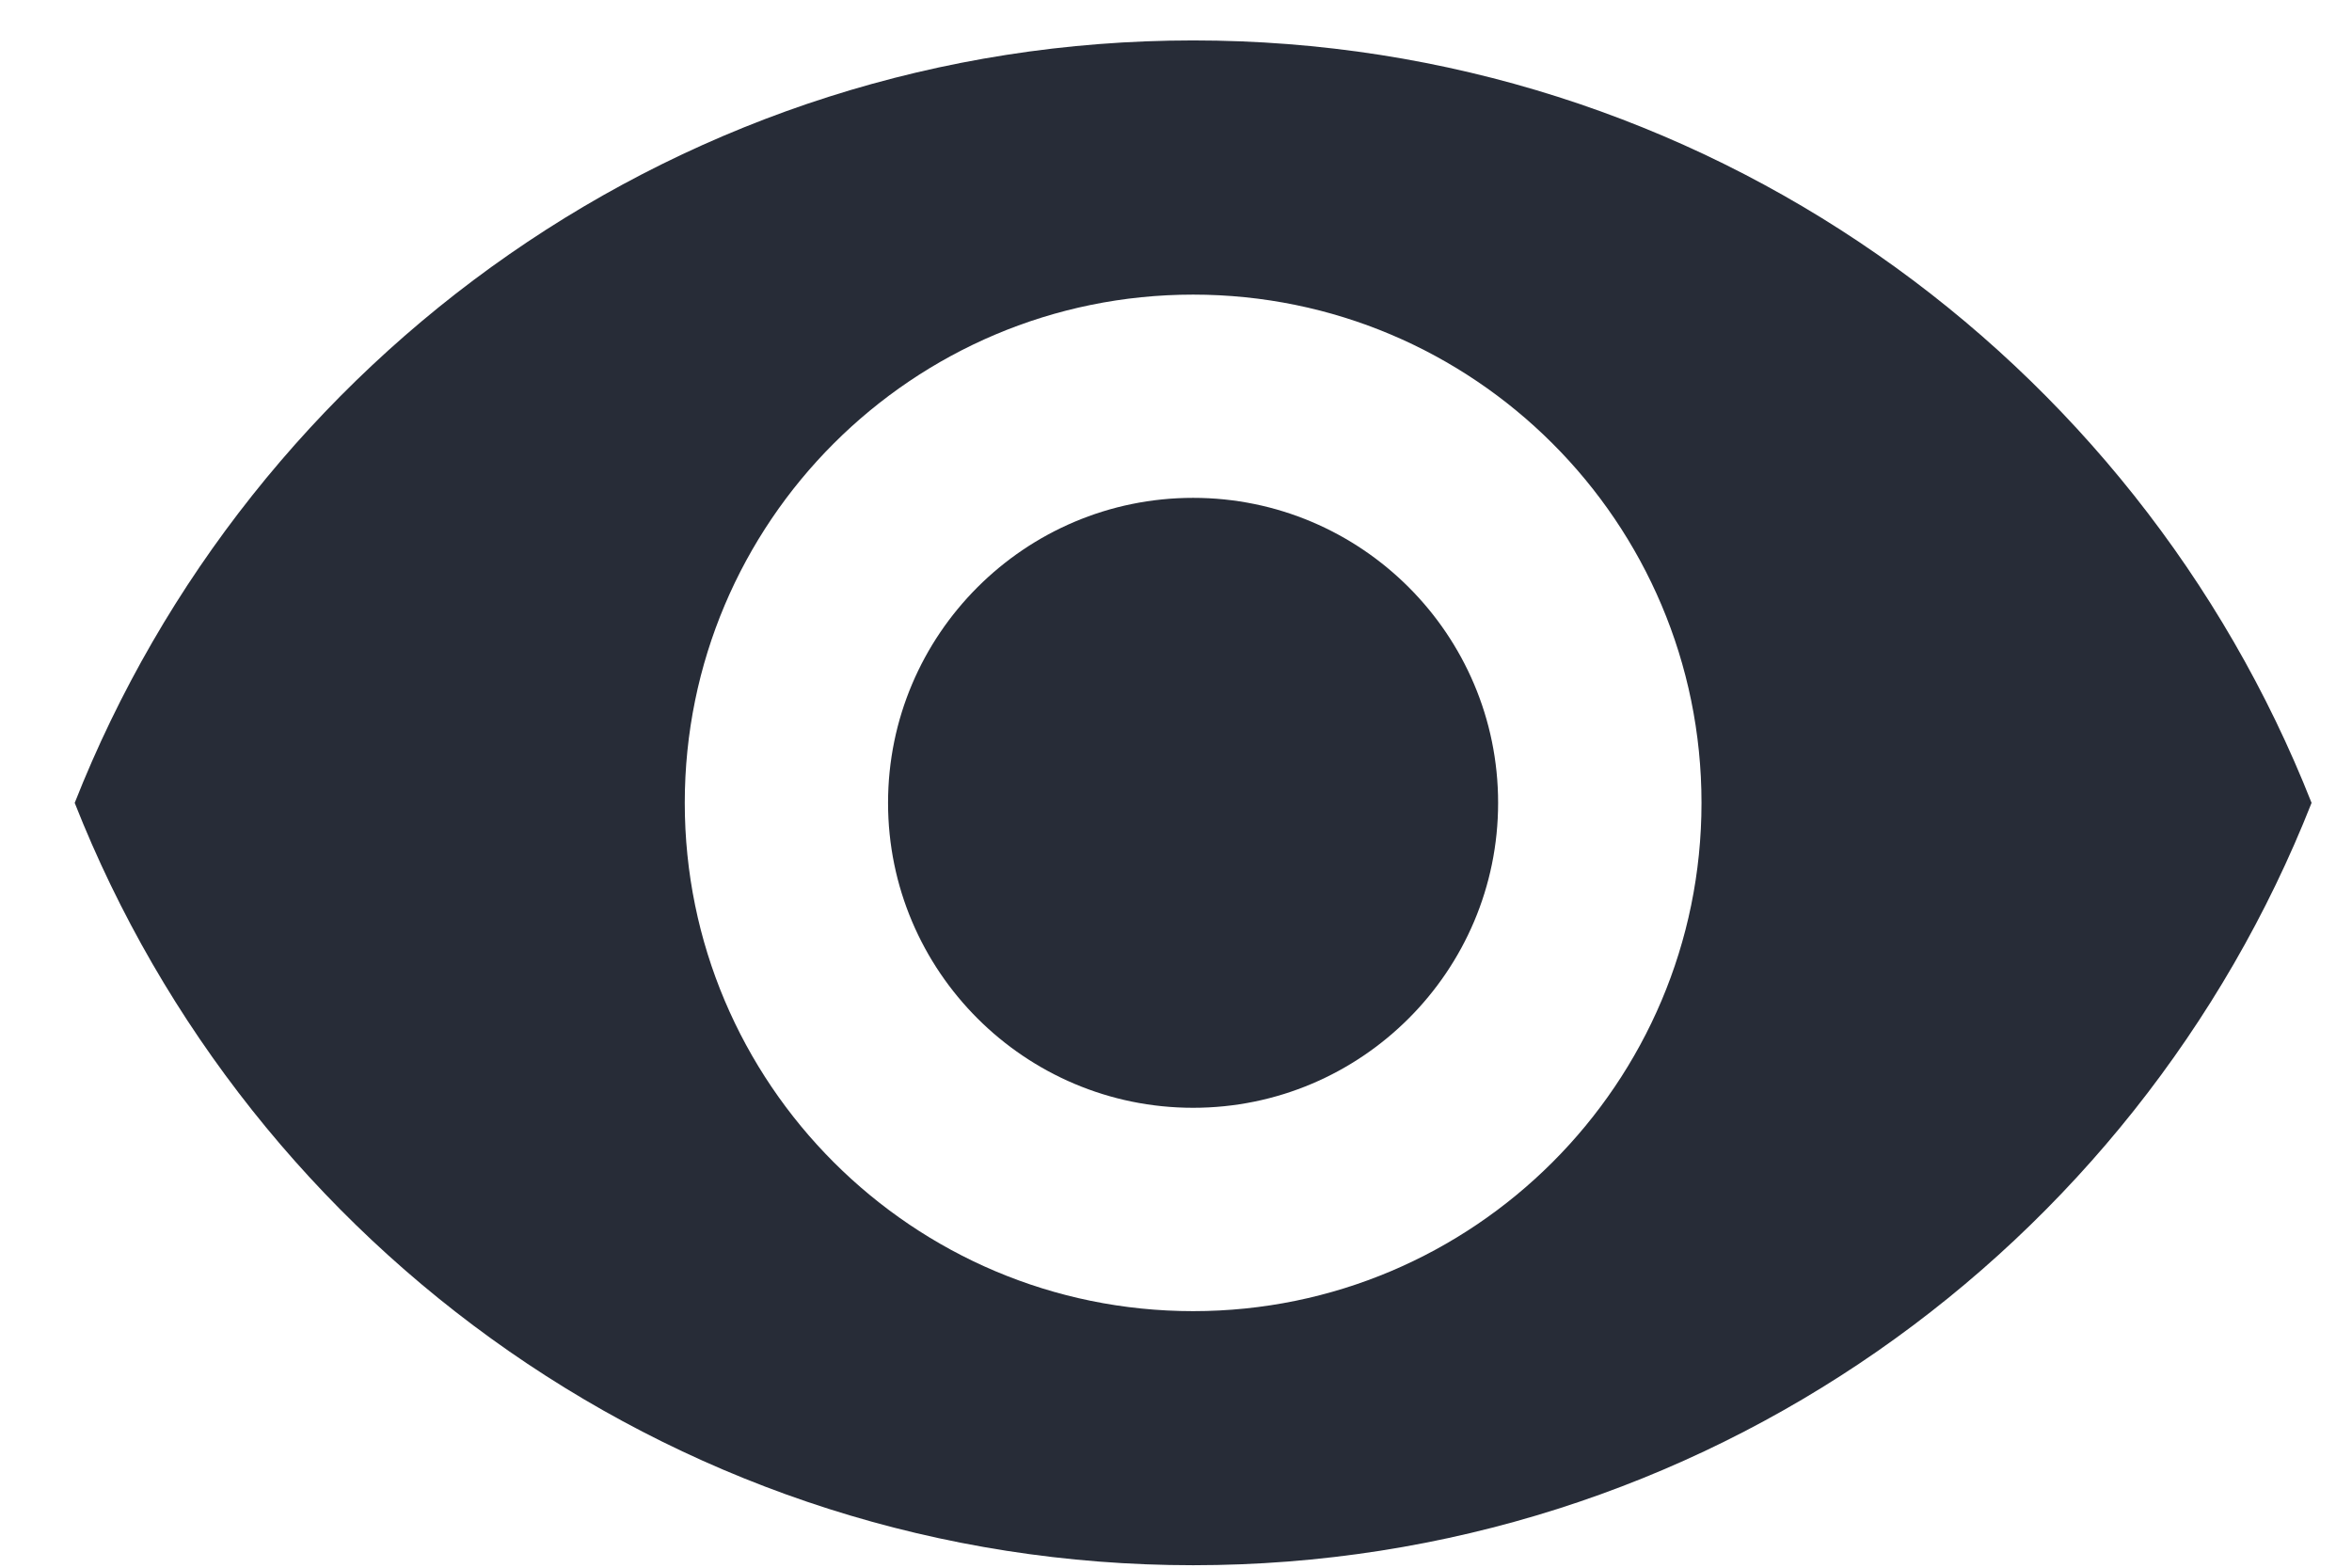 <?xml version="1.0" encoding="UTF-8"?>
<svg width="21px" height="14px" viewBox="0 0 21 14" version="1.1" xmlns="http://www.w3.org/2000/svg" xmlns:xlink="http://www.w3.org/1999/xlink">
    <!-- Generator: Sketch 64 (93537) - https://sketch.com -->
    <title>view-icon</title>
    <desc>Created with Sketch.</desc>
    <g id="Page-1" stroke="none" stroke-width="1" fill="none" fill-rule="evenodd">
        <g id="07-queckoo-web-app---admin-panel---products" transform="translate(-1690, -369)" fill="#272C37" fill-rule="nonzero">
            <g id="orders" transform="translate(466.667, 212)">
                <g id="Group-11">
                    <g id="order-1" transform="translate(0, 132)">
                        <g id="view-icon" transform="translate(1224, 25.333)">
                            <path d="M9.986,4.113 C8.483,4.113 7.262,5.334 7.262,6.837 C7.262,8.339 8.483,9.56 9.986,9.56 C11.488,9.56 12.709,8.339 12.709,6.837 C12.709,5.334 11.488,4.113 9.986,4.113 Z" id="Path"></path>
                            <path d="M9.986,0.028 C5.447,0.028 1.571,2.852 0,6.837 C1.571,10.822 5.447,13.645 9.986,13.645 C14.529,13.645 18.401,10.822 19.972,6.837 C18.401,2.852 14.529,0.028 9.986,0.028 Z M9.986,11.376 C7.48,11.376 5.447,9.342 5.447,6.837 C5.447,4.331 7.48,2.298 9.986,2.298 C12.491,2.298 14.525,4.331 14.525,6.837 C14.525,9.342 12.491,11.376 9.986,11.376 Z" id="Shape"></path>
                        </g>
                    </g>
                </g>
            </g>
        </g>
    </g>
</svg>